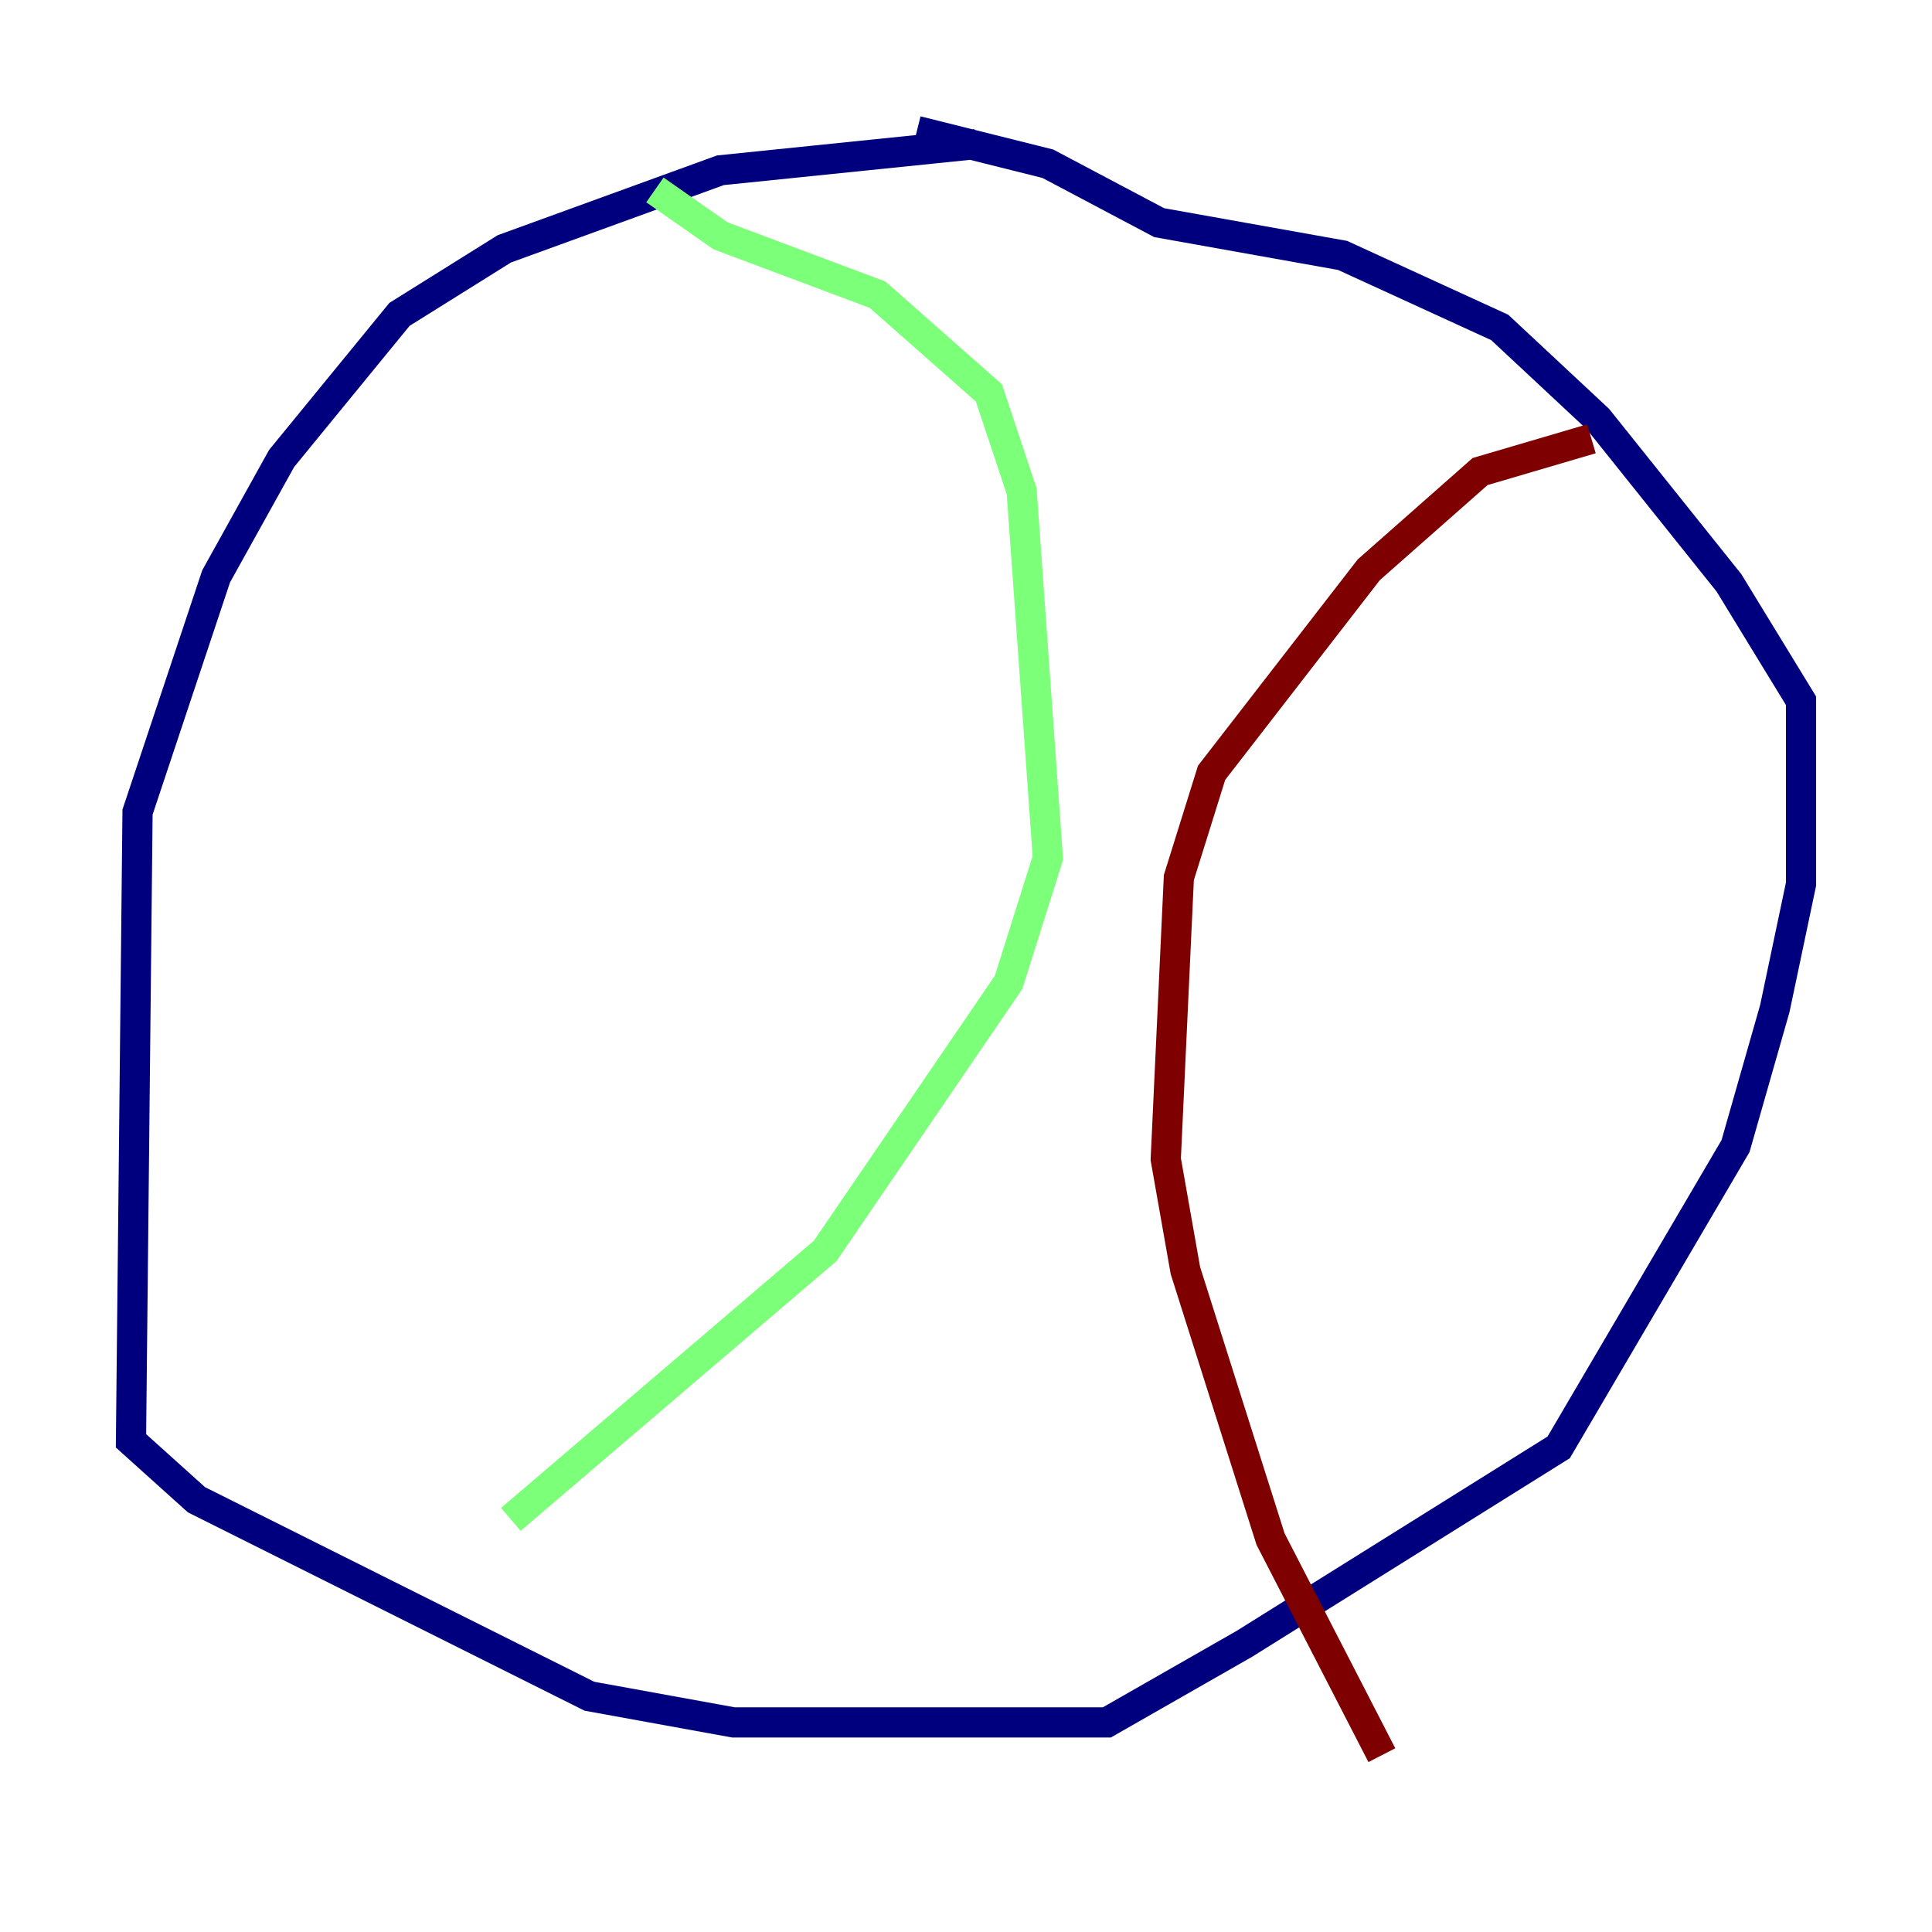 <?xml version="1.0" encoding="utf-8" ?>
<svg baseProfile="tiny" height="128" version="1.2" viewBox="0,0,128,128" width="128" xmlns="http://www.w3.org/2000/svg" xmlns:ev="http://www.w3.org/2001/xml-events" xmlns:xlink="http://www.w3.org/1999/xlink"><defs /><polyline fill="none" points="64.651,9.546 47.729,11.281 33.41,16.488 26.468,20.827 18.658,30.373 14.319,38.183 9.112,53.803 8.678,95.458 13.017,99.363 39.051,112.38 48.597,114.115 73.329,114.115 82.441,108.909 103.268,95.891 114.983,75.932 117.586,66.82 119.322,58.576 119.322,46.427 114.549,38.617 105.871,27.77 99.363,21.695 88.949,16.922 76.8,14.752 69.424,10.848 60.746,8.678" stroke="#00007f" stroke-width="2" /><polyline fill="none" points="43.39,12.583 47.729,15.62 58.142,19.525 65.519,26.034 67.688,32.542 69.424,56.841 66.82,65.085 54.671,82.875 33.844,100.664" stroke="#7cff79" stroke-width="2" /><polyline fill="none" points="105.437,29.071 98.061,31.241 90.685,37.749 80.271,51.2 78.102,58.142 77.234,76.8 78.536,84.176 84.176,101.966 91.552,116.285" stroke="#7f0000" stroke-width="2" /></svg>